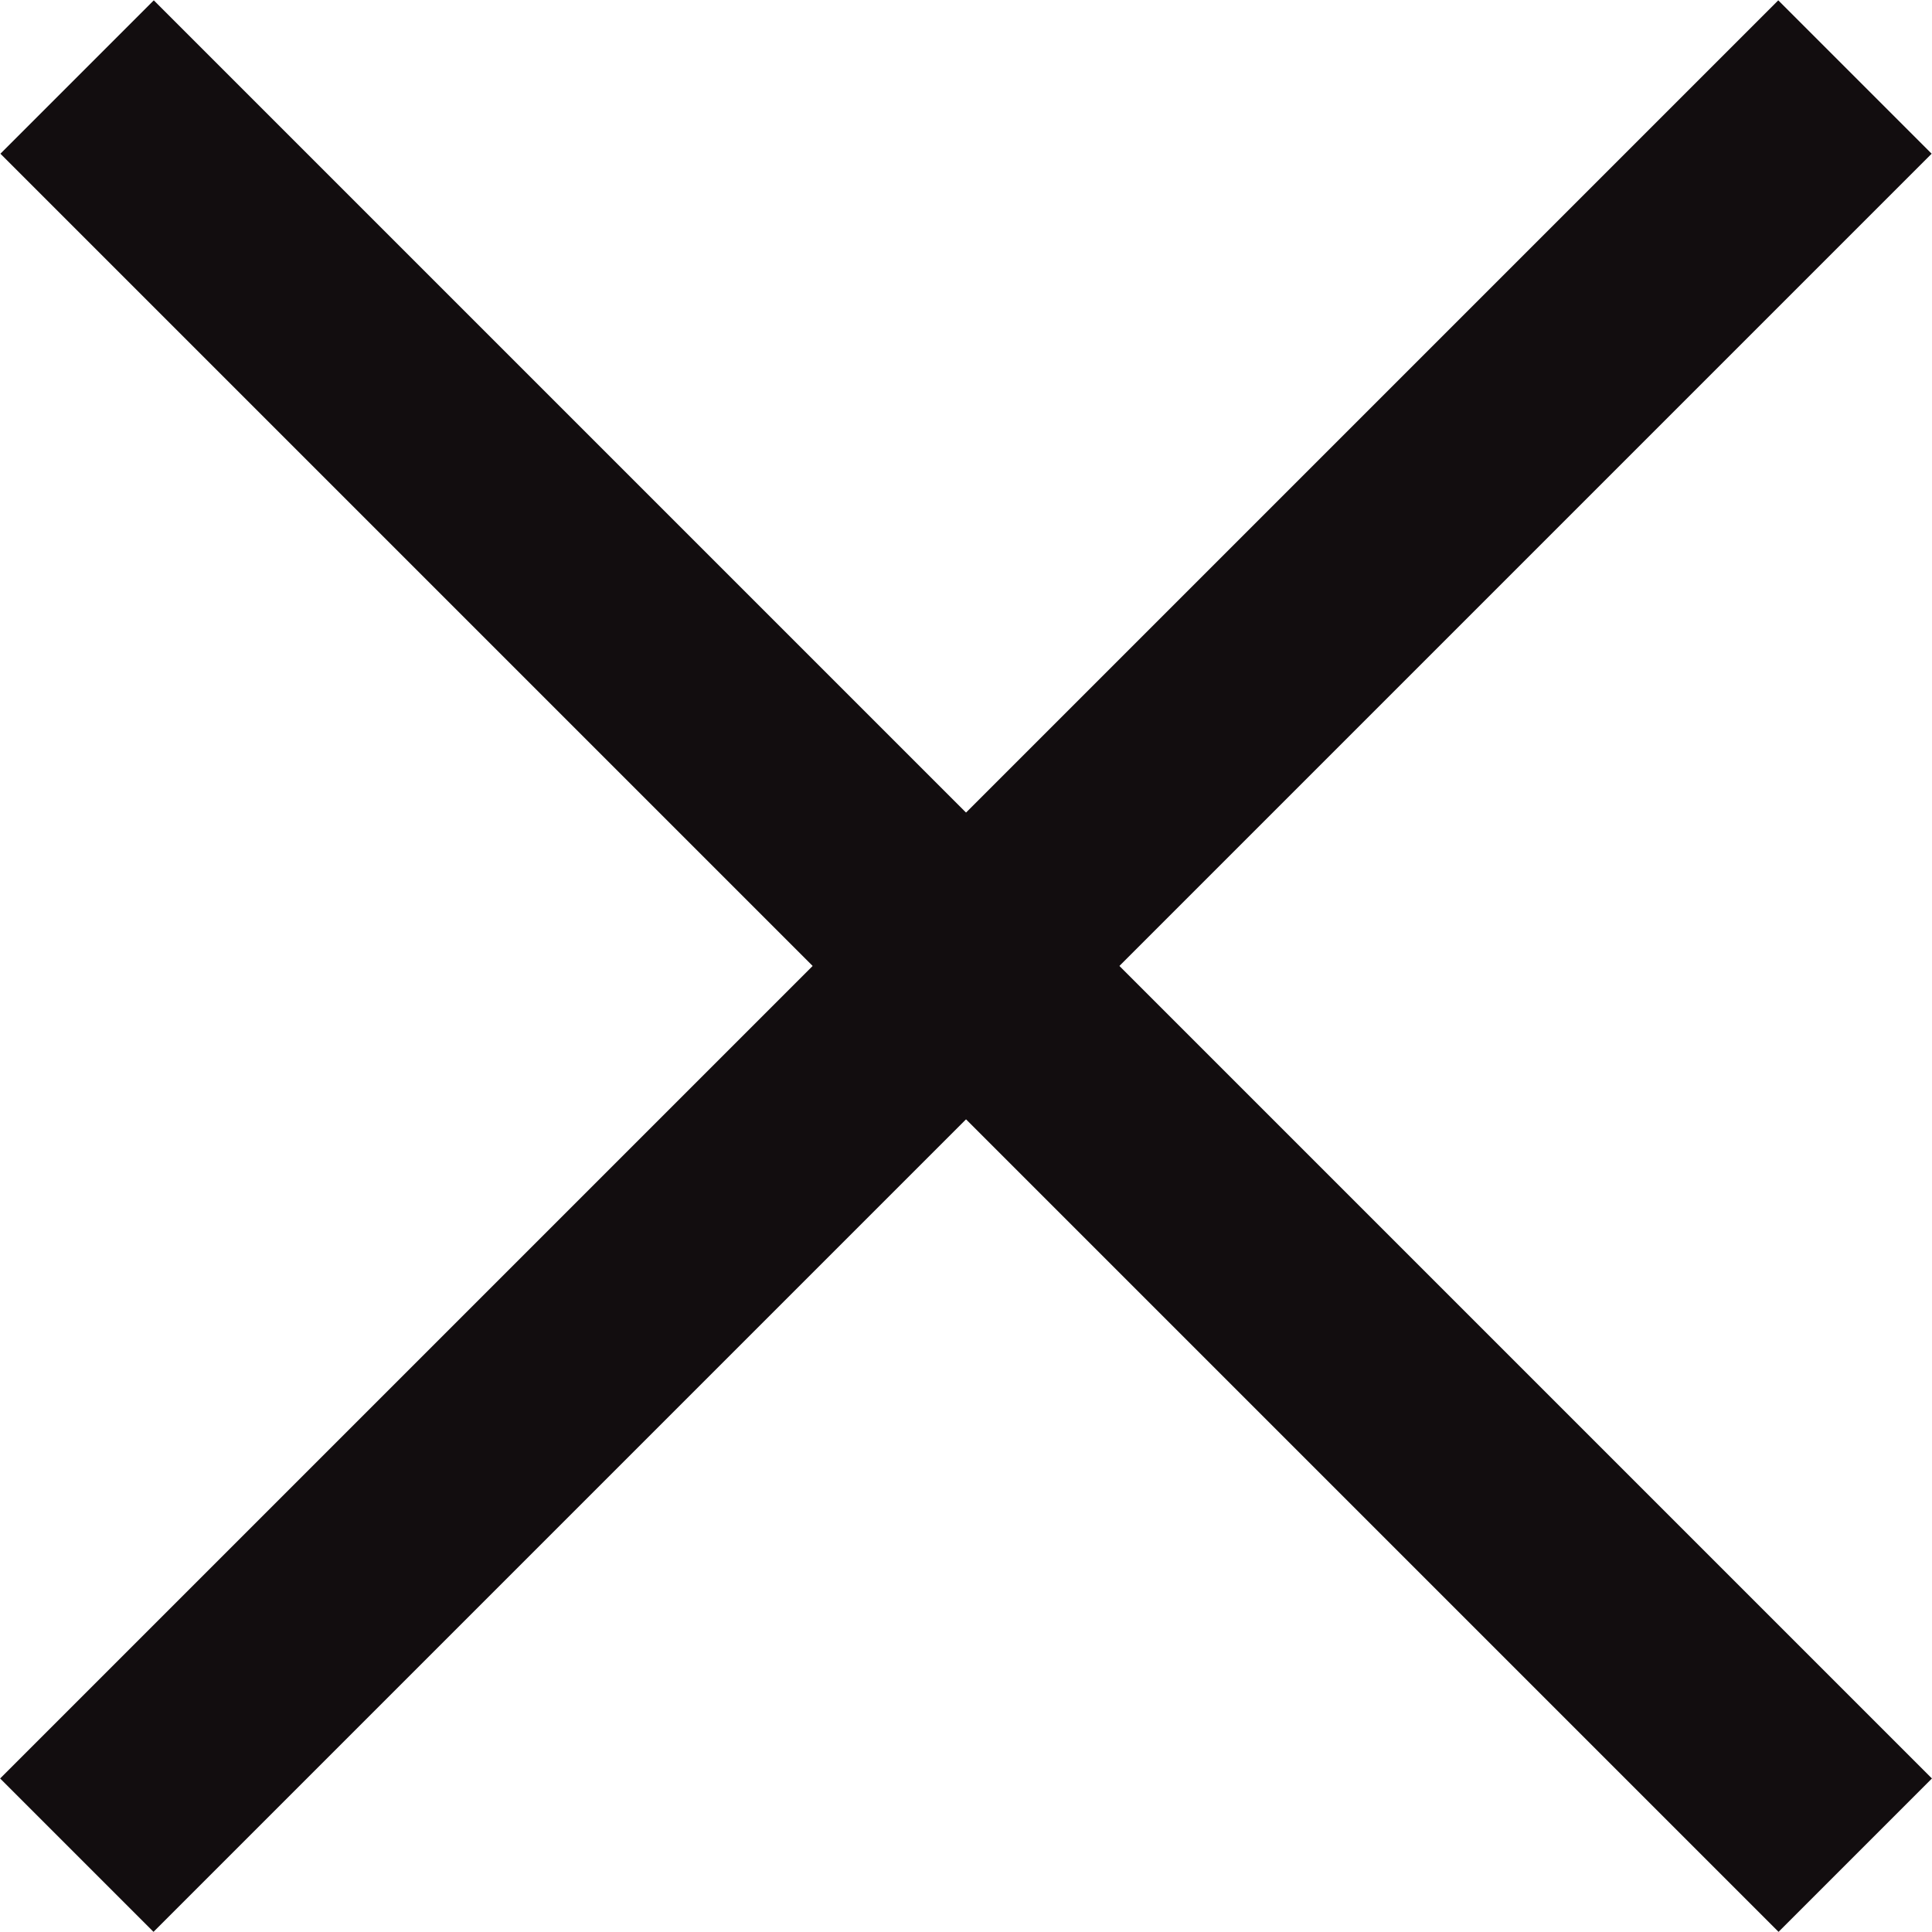 <svg width="28" height="28" viewBox="0 0 28 28" fill="none" xmlns="http://www.w3.org/2000/svg">
<rect width="36.45" height="3.144" transform="matrix(0.707 -0.707 0.707 0.707 0.002 25.775)" fill="#120D0F"/>
<rect width="36.45" height="3.144" transform="matrix(-0.707 -0.707 -0.707 0.707 27.999 25.775)" fill="#120D0F"/>
</svg>
